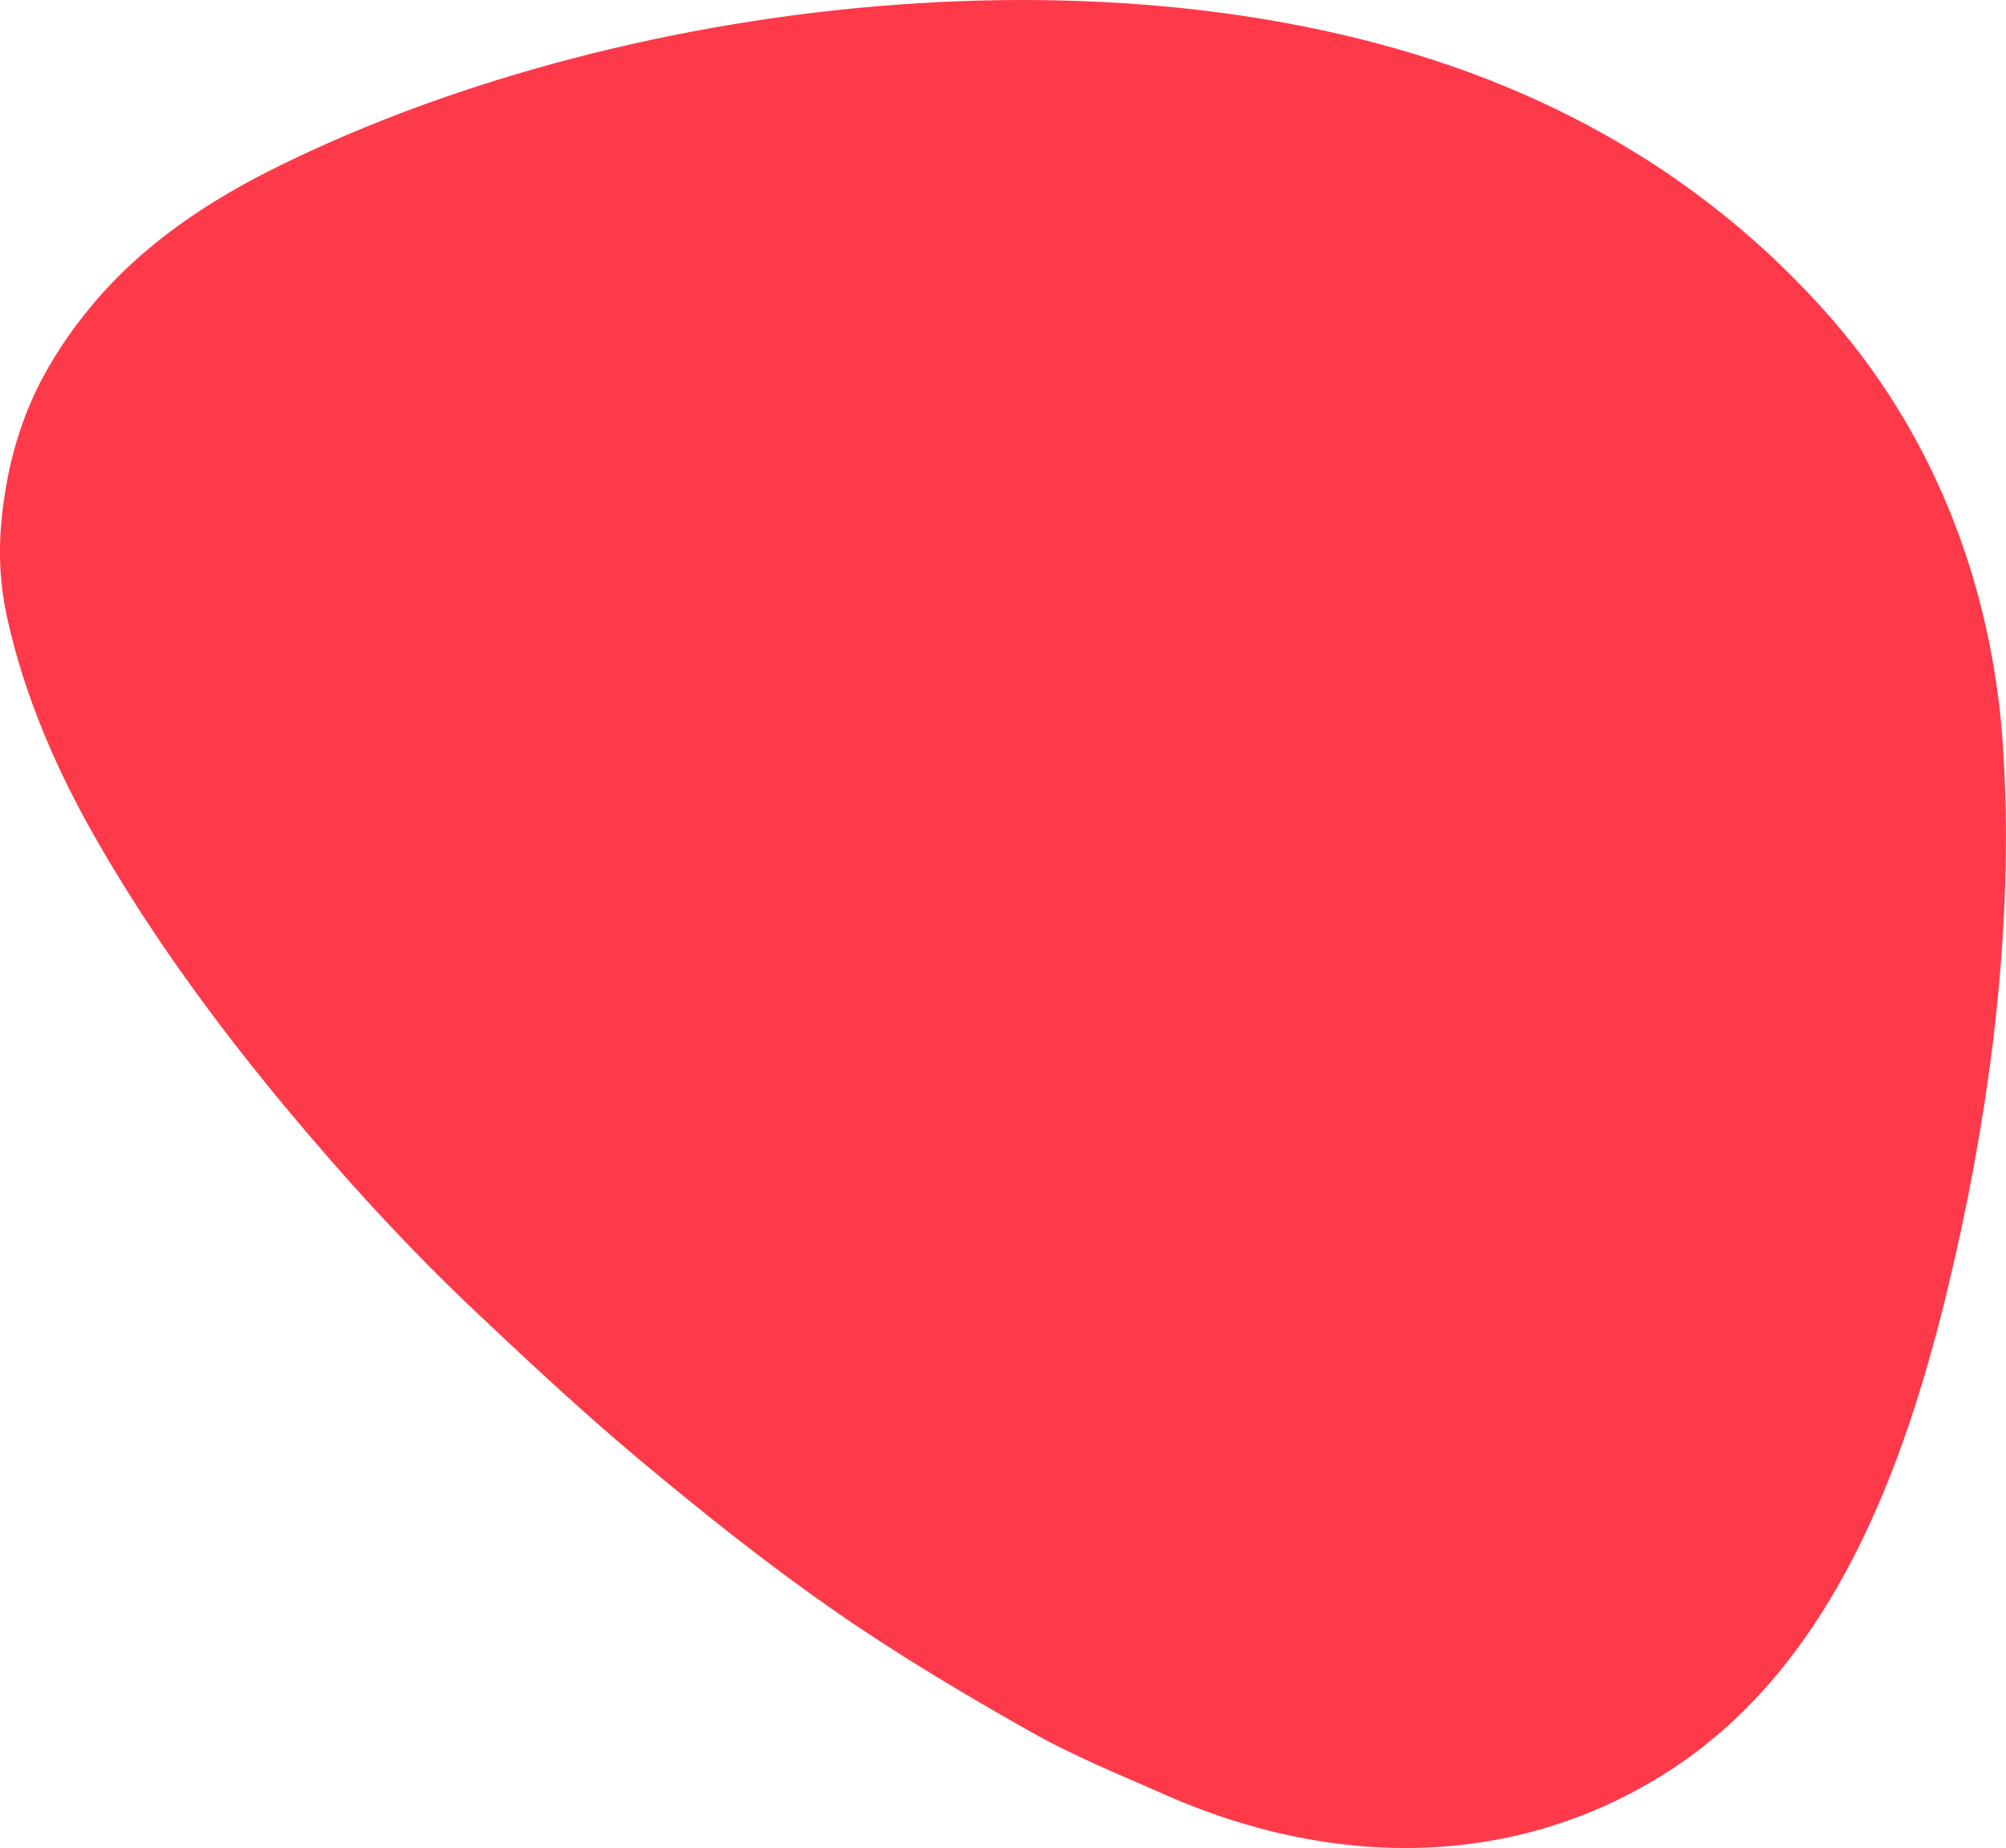 <?xml version="1.0" encoding="UTF-8"?>
<svg id="_레이어_1" data-name="레이어 1" xmlns="http://www.w3.org/2000/svg" viewBox="0 0 198.33 182.71">
  <defs>
    <style>
      .cls-1 {
        fill: #fe3a4a;
      }
    </style>
  </defs>
  <path class="cls-1" d="m198.26,78.47c.49,16.12-1.86,32.94-5.58,48.46-4.31,18-11.45,37.74-27.72,48.19-15.38,9.87-33.5,9.53-49.81,2.3-4.47-1.98-9.03-3.82-13.27-6.22-6.61-3.74-13.16-7.63-19.39-11.96-6.53-4.54-12.78-9.51-18.89-14.61-5.63-4.69-11.01-9.7-16.34-14.73-6.9-6.5-13.28-13.49-19.34-20.8-6.69-8.08-12.85-16.51-18.11-25.6-4.08-7.05-7.34-14.45-9.1-22.41C-.02,57.82-.18,54.46.19,51.01c.55-5.13,1.9-9.92,4.41-14.36,1.24-2.2,2.71-4.31,4.31-6.25,5.17-6.27,11.83-10.66,19.04-14.17C62.73-.75,114.42-6.54,150.56,9.28c11.45,5.01,21.42,12.08,29.76,21.36,10.76,11.95,16.61,26.98,17.7,42.96.11,1.61.19,3.24.24,4.87Z"/>
</svg>